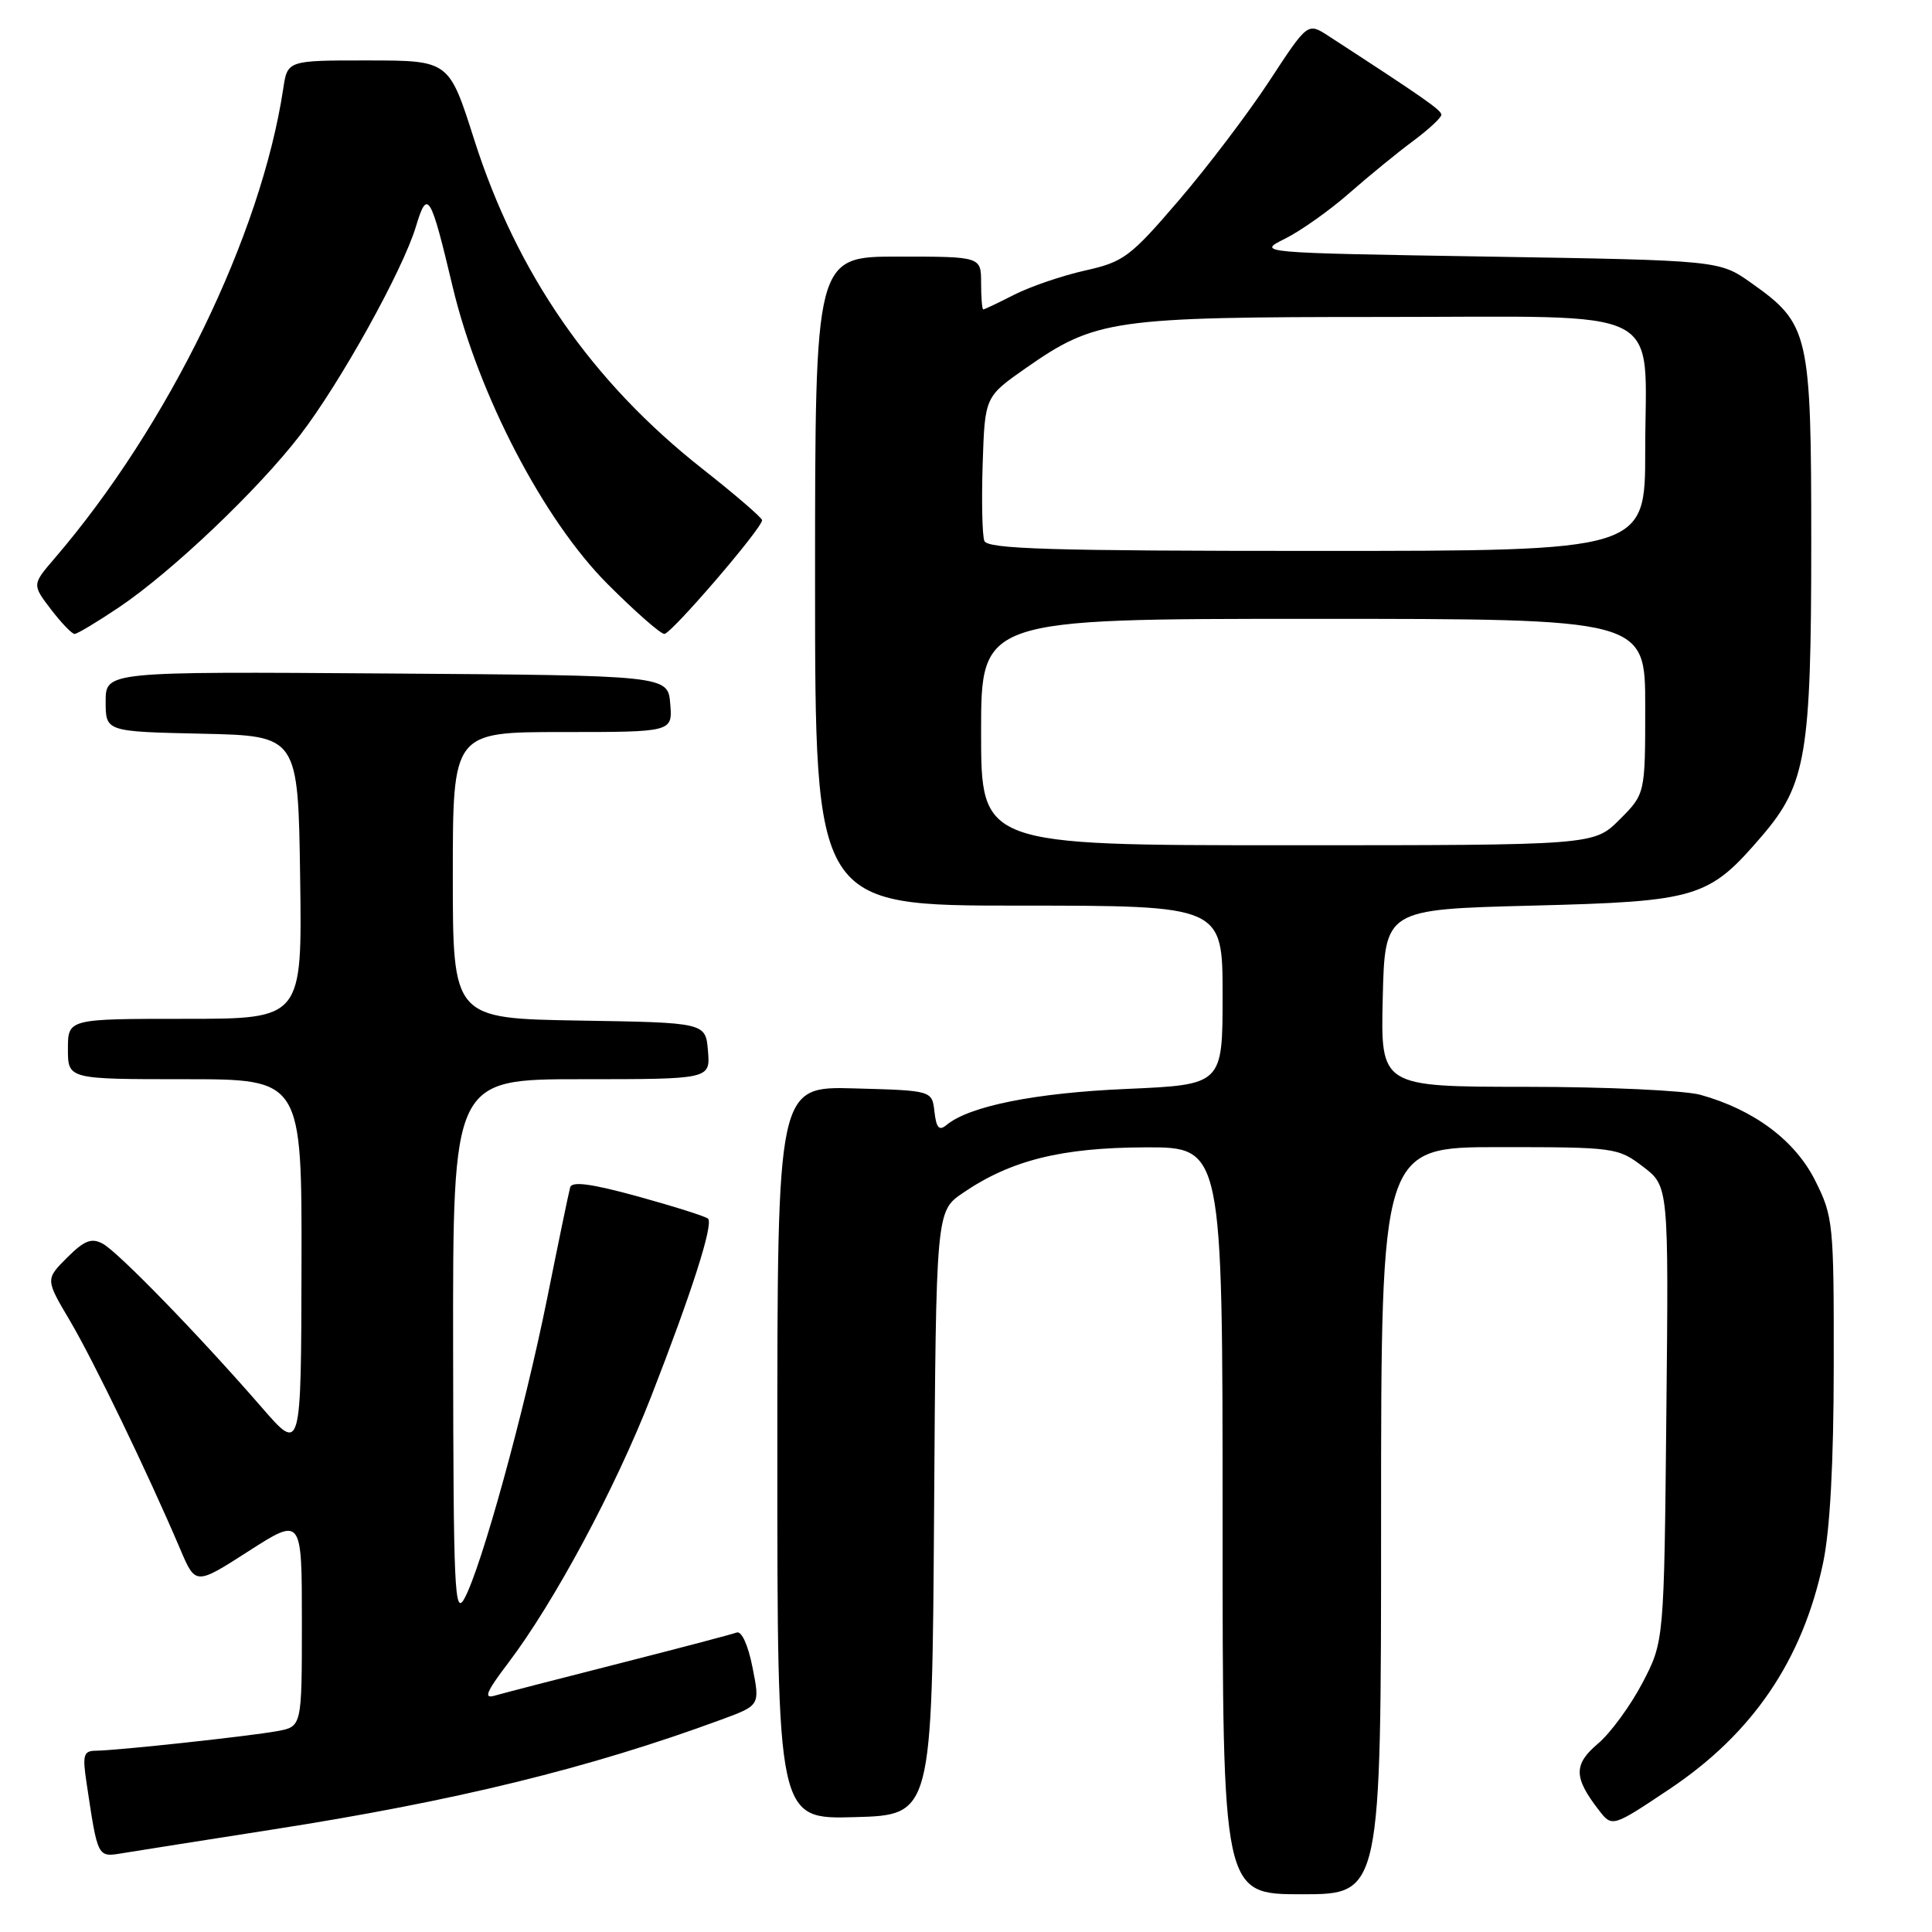 <?xml version="1.0" encoding="UTF-8" standalone="no"?>
<!DOCTYPE svg PUBLIC "-//W3C//DTD SVG 1.1//EN" "http://www.w3.org/Graphics/SVG/1.1/DTD/svg11.dtd" >
<svg xmlns="http://www.w3.org/2000/svg" xmlns:xlink="http://www.w3.org/1999/xlink" version="1.1" viewBox="0 0 256 256">
 <g >
 <path fill="currentColor"
d=" M 183.00 201.50 C 183.00 152.00 183.00 152.00 198.66 152.00 C 213.96 152.00 214.39 152.06 217.71 154.59 C 221.11 157.18 221.11 157.18 220.80 187.34 C 220.50 217.50 220.50 217.50 217.63 223.00 C 216.04 226.03 213.40 229.64 211.74 231.04 C 208.49 233.79 208.51 235.52 211.83 239.82 C 213.62 242.14 213.62 242.14 221.25 237.04 C 232.25 229.68 238.83 219.99 241.56 207.14 C 242.49 202.75 242.97 193.89 242.98 180.95 C 243.00 162.13 242.91 161.20 240.53 156.45 C 237.87 151.12 232.41 147.04 225.32 145.07 C 223.22 144.49 212.82 144.01 202.22 144.01 C 182.94 144.00 182.94 144.00 183.22 132.25 C 183.50 120.50 183.50 120.50 203.00 120.00 C 225.01 119.44 226.41 119.01 233.51 110.72 C 239.32 103.93 240.00 99.88 240.00 72.05 C 240.00 44.09 239.74 42.94 232.06 37.50 C 227.83 34.50 227.83 34.50 197.17 34.00 C 166.50 33.50 166.50 33.50 170.29 31.62 C 172.37 30.58 176.20 27.87 178.79 25.59 C 181.38 23.32 185.19 20.20 187.25 18.68 C 189.31 17.15 191.00 15.58 190.99 15.20 C 190.98 14.59 188.62 12.94 175.99 4.74 C 173.27 2.98 173.27 2.98 168.19 10.74 C 165.39 15.01 159.99 22.13 156.19 26.56 C 149.76 34.06 148.88 34.71 143.76 35.85 C 140.73 36.53 136.53 37.97 134.41 39.04 C 132.30 40.12 130.45 41.00 130.29 41.00 C 130.13 41.00 130.00 39.42 130.00 37.50 C 130.00 34.00 130.00 34.00 119.00 34.00 C 108.00 34.00 108.00 34.00 108.00 77.00 C 108.00 120.00 108.00 120.00 135.00 120.00 C 162.00 120.00 162.00 120.00 162.00 131.87 C 162.00 143.73 162.00 143.73 149.25 144.29 C 137.19 144.81 128.44 146.56 125.43 149.06 C 124.44 149.88 124.07 149.48 123.82 147.31 C 123.50 144.50 123.50 144.50 113.25 144.22 C 103.00 143.93 103.00 143.93 103.00 192.50 C 103.00 241.07 103.00 241.07 113.25 240.78 C 123.50 240.50 123.50 240.50 123.77 200.50 C 124.03 160.50 124.03 160.50 127.59 158.07 C 133.94 153.74 140.61 152.07 151.75 152.03 C 162.00 152.00 162.00 152.00 162.00 201.50 C 162.00 251.00 162.00 251.00 172.50 251.00 C 183.00 251.00 183.00 251.00 183.00 201.50 Z  M 36.00 242.44 C 60.37 238.64 78.05 234.31 95.60 227.85 C 100.71 225.97 100.71 225.97 99.71 220.93 C 99.13 217.98 98.26 216.07 97.61 216.32 C 97.00 216.55 89.97 218.40 82.00 220.43 C 74.03 222.45 66.63 224.37 65.56 224.68 C 64.04 225.13 64.42 224.20 67.32 220.38 C 73.45 212.30 81.55 197.19 86.30 185.00 C 91.69 171.17 94.55 162.22 93.82 161.48 C 93.52 161.19 89.36 159.87 84.58 158.55 C 78.39 156.85 75.78 156.49 75.55 157.33 C 75.37 157.97 74.00 164.57 72.51 172.00 C 69.48 187.03 63.81 207.63 61.55 211.79 C 60.23 214.22 60.08 210.80 60.04 178.75 C 60.00 143.00 60.00 143.00 77.06 143.00 C 94.12 143.00 94.12 143.00 93.81 139.25 C 93.50 135.50 93.50 135.50 76.75 135.23 C 60.00 134.95 60.00 134.95 60.00 115.98 C 60.00 97.00 60.00 97.00 74.56 97.00 C 89.12 97.00 89.12 97.00 88.81 93.25 C 88.50 89.50 88.50 89.50 51.25 89.24 C 14.00 88.98 14.00 88.98 14.00 92.96 C 14.00 96.94 14.00 96.94 26.75 97.22 C 39.50 97.50 39.50 97.50 39.77 116.25 C 40.04 135.00 40.04 135.00 24.52 135.00 C 9.00 135.00 9.00 135.00 9.00 139.00 C 9.00 143.00 9.00 143.00 24.50 143.00 C 40.00 143.00 40.00 143.00 39.95 167.75 C 39.90 192.50 39.90 192.50 34.70 186.51 C 26.48 177.04 15.67 165.91 13.62 164.80 C 12.12 163.99 11.18 164.36 8.88 166.65 C 6.02 169.52 6.02 169.52 9.27 175.01 C 12.38 180.27 19.58 195.17 23.88 205.27 C 25.91 210.05 25.91 210.05 32.95 205.53 C 40.00 201.01 40.00 201.01 40.00 214.90 C 40.00 228.78 40.00 228.78 36.75 229.38 C 33.11 230.05 15.50 231.96 12.66 231.98 C 11.07 232.00 10.91 232.56 11.47 236.25 C 12.98 246.31 12.88 246.11 16.34 245.54 C 18.08 245.25 26.93 243.86 36.00 242.44 Z  M 15.80 80.45 C 22.80 75.73 34.18 64.91 39.76 57.66 C 45.09 50.73 53.38 35.80 55.12 29.99 C 56.63 24.97 57.05 25.66 59.98 38.00 C 63.39 52.32 72.05 68.93 80.52 77.40 C 84.14 81.03 87.53 84.00 88.03 84.00 C 88.94 84.00 100.96 70.03 100.98 68.93 C 100.99 68.62 97.43 65.55 93.06 62.11 C 78.40 50.56 68.50 36.27 62.83 18.49 C 59.50 8.02 59.50 8.02 48.80 8.01 C 38.09 8.00 38.09 8.00 37.53 11.75 C 34.60 31.18 22.32 56.41 7.24 73.98 C 4.25 77.46 4.25 77.46 6.74 80.73 C 8.12 82.53 9.53 84.00 9.88 84.00 C 10.24 84.00 12.90 82.40 15.80 80.45 Z  M 130.00 97.00 C 130.00 82.00 130.00 82.00 174.00 82.00 C 218.00 82.00 218.00 82.00 218.00 93.60 C 218.00 105.20 218.00 105.20 214.60 108.60 C 211.20 112.00 211.20 112.00 170.60 112.00 C 130.00 112.00 130.00 112.00 130.00 97.00 Z  M 130.43 71.67 C 130.15 70.94 130.05 66.34 130.21 61.45 C 130.50 52.57 130.50 52.57 135.95 48.76 C 145.17 42.32 147.44 42.00 183.12 42.00 C 221.54 42.00 218.00 40.20 218.00 59.72 C 218.00 73.00 218.00 73.00 174.47 73.00 C 139.18 73.00 130.84 72.75 130.43 71.67 Z "/>
</g>
</svg>